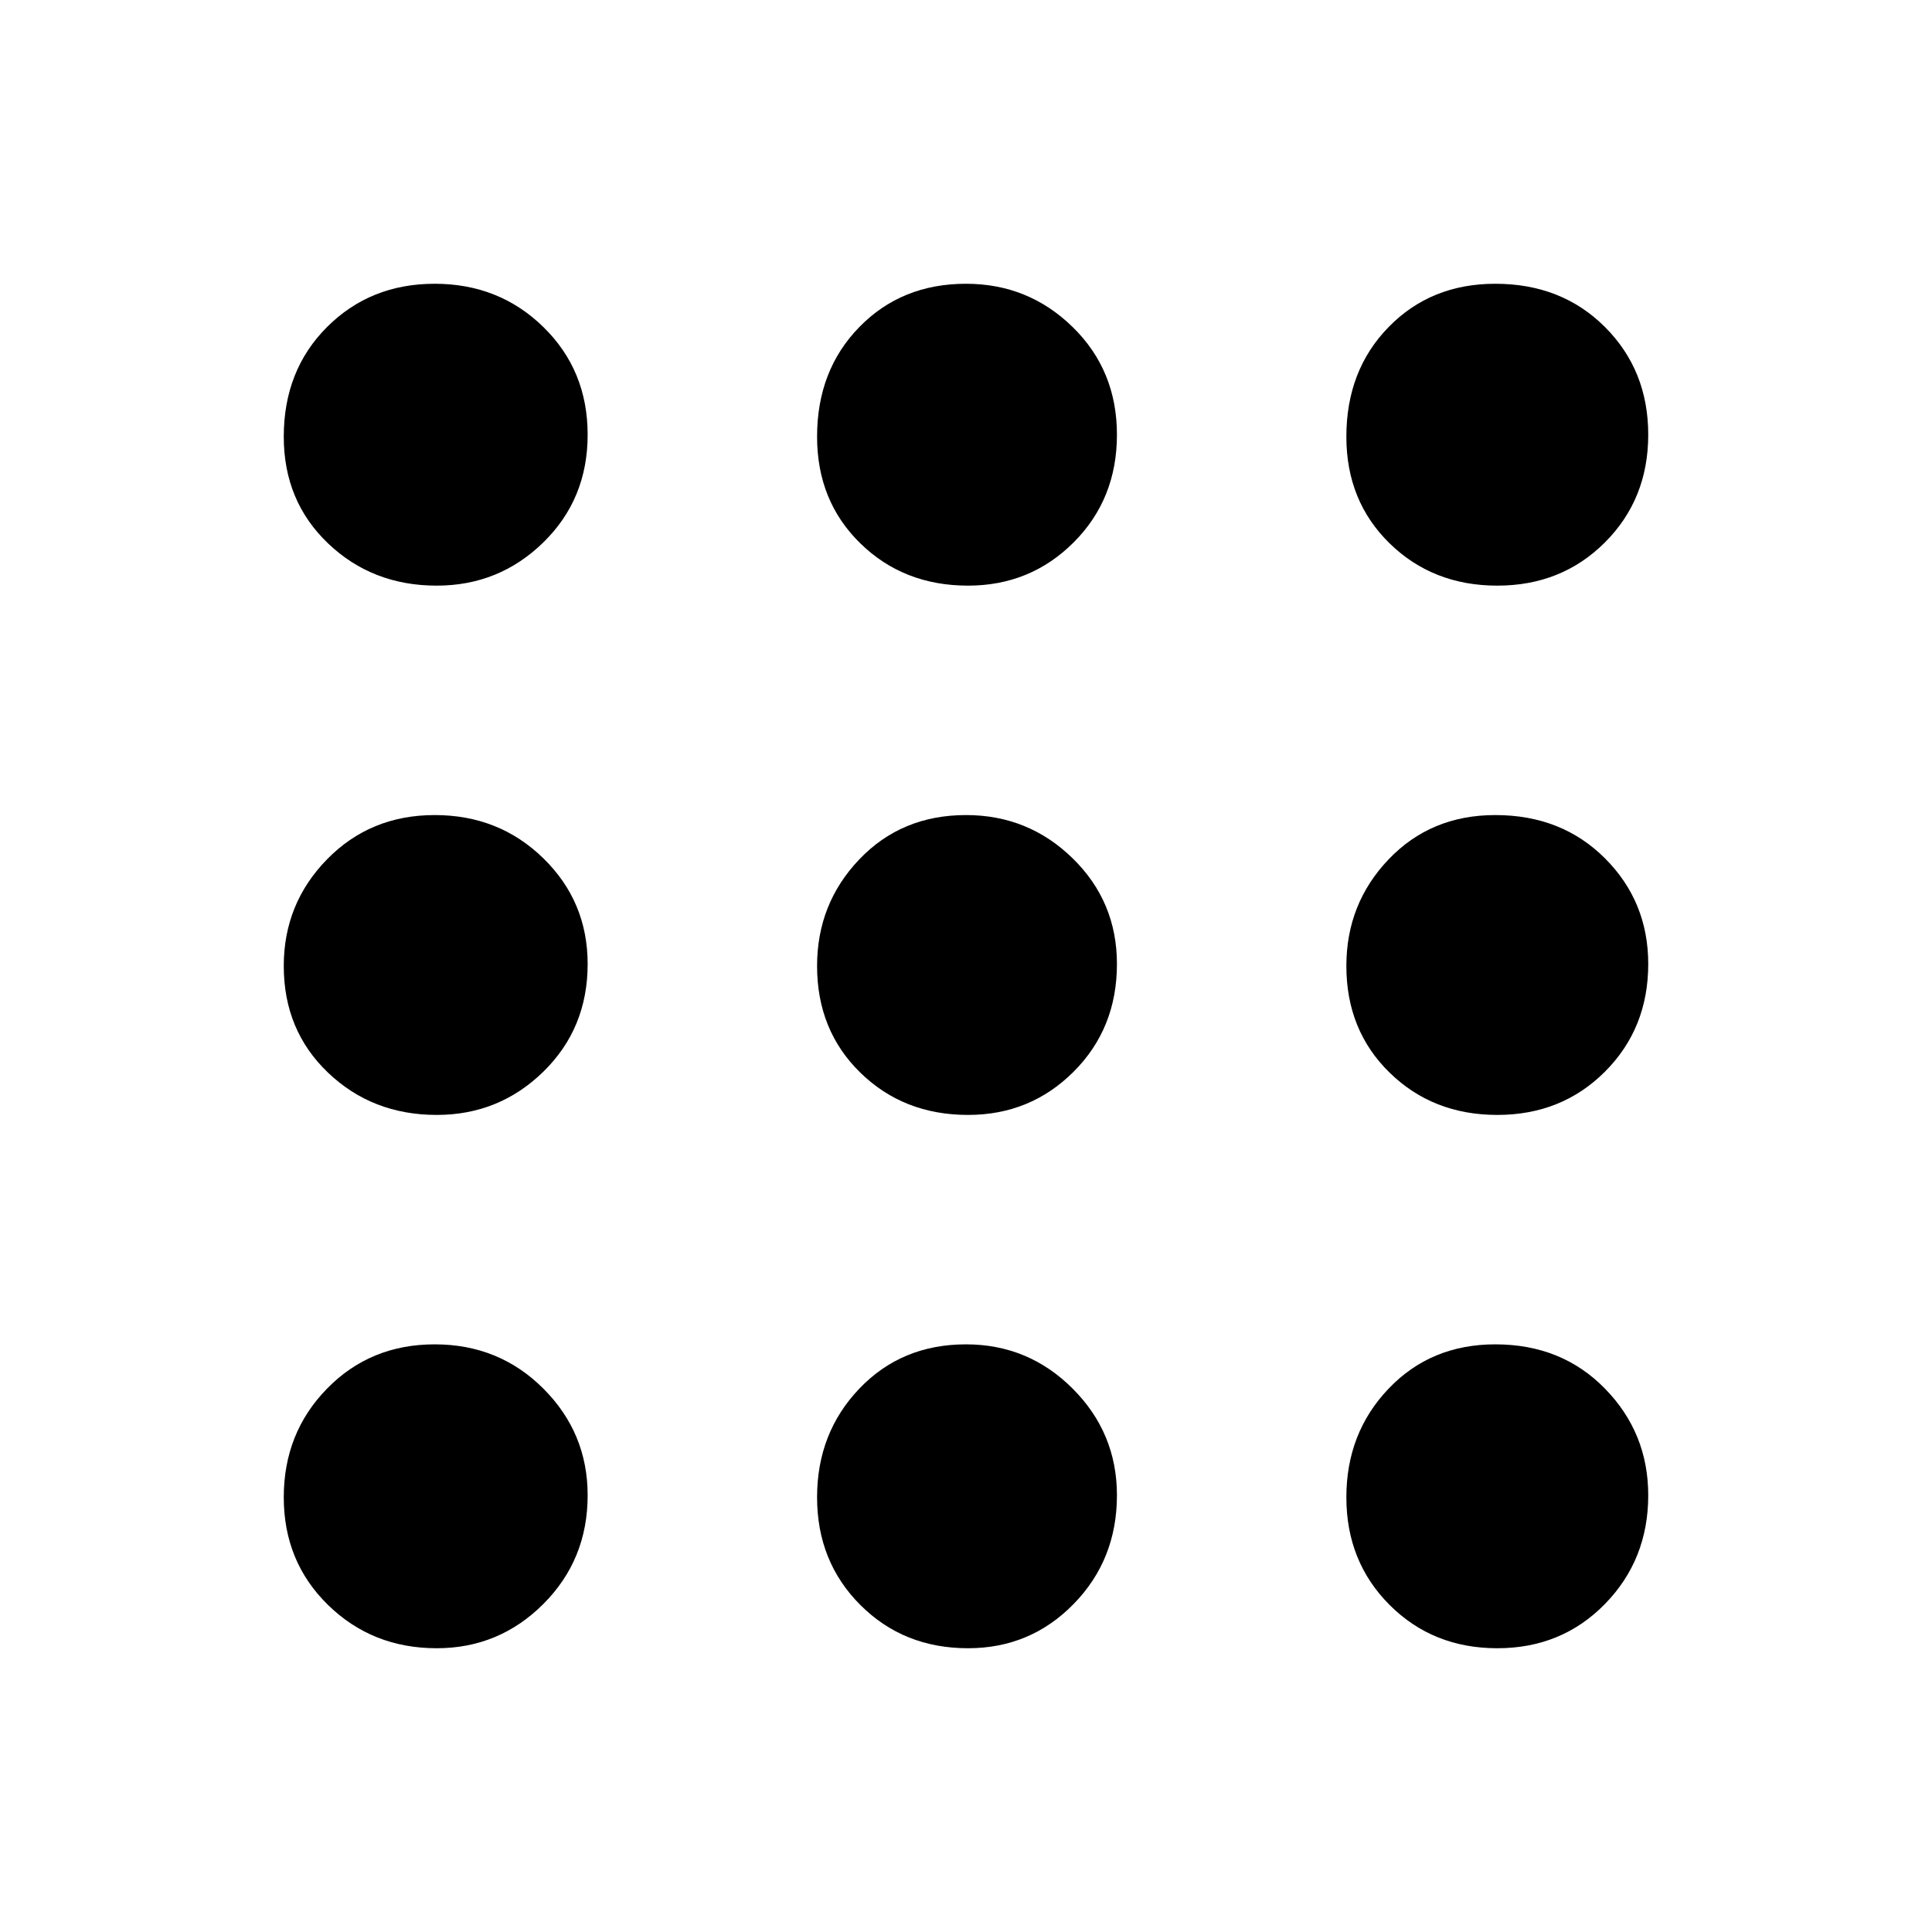 <svg xmlns="http://www.w3.org/2000/svg" height="48" width="48"><path d="M10.85 40.95q-1.6 0-2.7-1.075T7.05 37.2q0-1.6 1.075-2.7t2.675-1.1q1.6 0 2.7 1.1t1.1 2.65q0 1.6-1.1 2.7t-2.65 1.1Zm13.2 0q-1.6 0-2.675-1.075Q20.3 38.8 20.3 37.2q0-1.6 1.05-2.7T24 33.4q1.55 0 2.65 1.1 1.1 1.1 1.1 2.65 0 1.6-1.075 2.7t-2.625 1.1Zm13.15 0q-1.6 0-2.675-1.075Q33.45 38.8 33.45 37.2q0-1.6 1.05-2.7t2.65-1.1q1.65 0 2.725 1.1 1.075 1.1 1.075 2.65 0 1.6-1.075 2.7t-2.675 1.1ZM10.85 27.7q-1.6 0-2.7-1.05T7.05 24q0-1.55 1.075-2.65 1.075-1.1 2.675-1.1 1.6 0 2.7 1.075t1.1 2.625q0 1.6-1.1 2.675-1.1 1.075-2.65 1.075Zm13.2 0q-1.6 0-2.675-1.05Q20.3 25.6 20.3 24q0-1.55 1.05-2.65 1.05-1.1 2.65-1.1 1.55 0 2.65 1.075 1.1 1.075 1.1 2.625 0 1.6-1.075 2.675Q25.6 27.7 24.05 27.7Zm13.15 0q-1.6 0-2.675-1.05Q33.45 25.6 33.45 24q0-1.55 1.05-2.65 1.05-1.1 2.65-1.1 1.65 0 2.725 1.075Q40.95 22.4 40.95 23.95q0 1.6-1.075 2.675Q38.8 27.7 37.2 27.7ZM10.85 14.55q-1.6 0-2.7-1.05t-1.1-2.65q0-1.65 1.075-2.725Q9.2 7.05 10.8 7.05q1.6 0 2.7 1.075t1.1 2.675q0 1.6-1.1 2.675-1.1 1.075-2.65 1.075Zm13.2 0q-1.6 0-2.675-1.05-1.075-1.05-1.075-2.65 0-1.65 1.05-2.725Q22.4 7.05 24 7.05q1.55 0 2.65 1.075 1.1 1.075 1.1 2.675 0 1.6-1.075 2.675Q25.6 14.55 24.05 14.55Zm13.15 0q-1.6 0-2.675-1.05-1.075-1.05-1.075-2.65 0-1.65 1.05-2.725 1.05-1.075 2.65-1.075 1.65 0 2.725 1.075Q40.95 9.2 40.95 10.8q0 1.6-1.075 2.675Q38.8 14.55 37.2 14.55Z"/></svg>